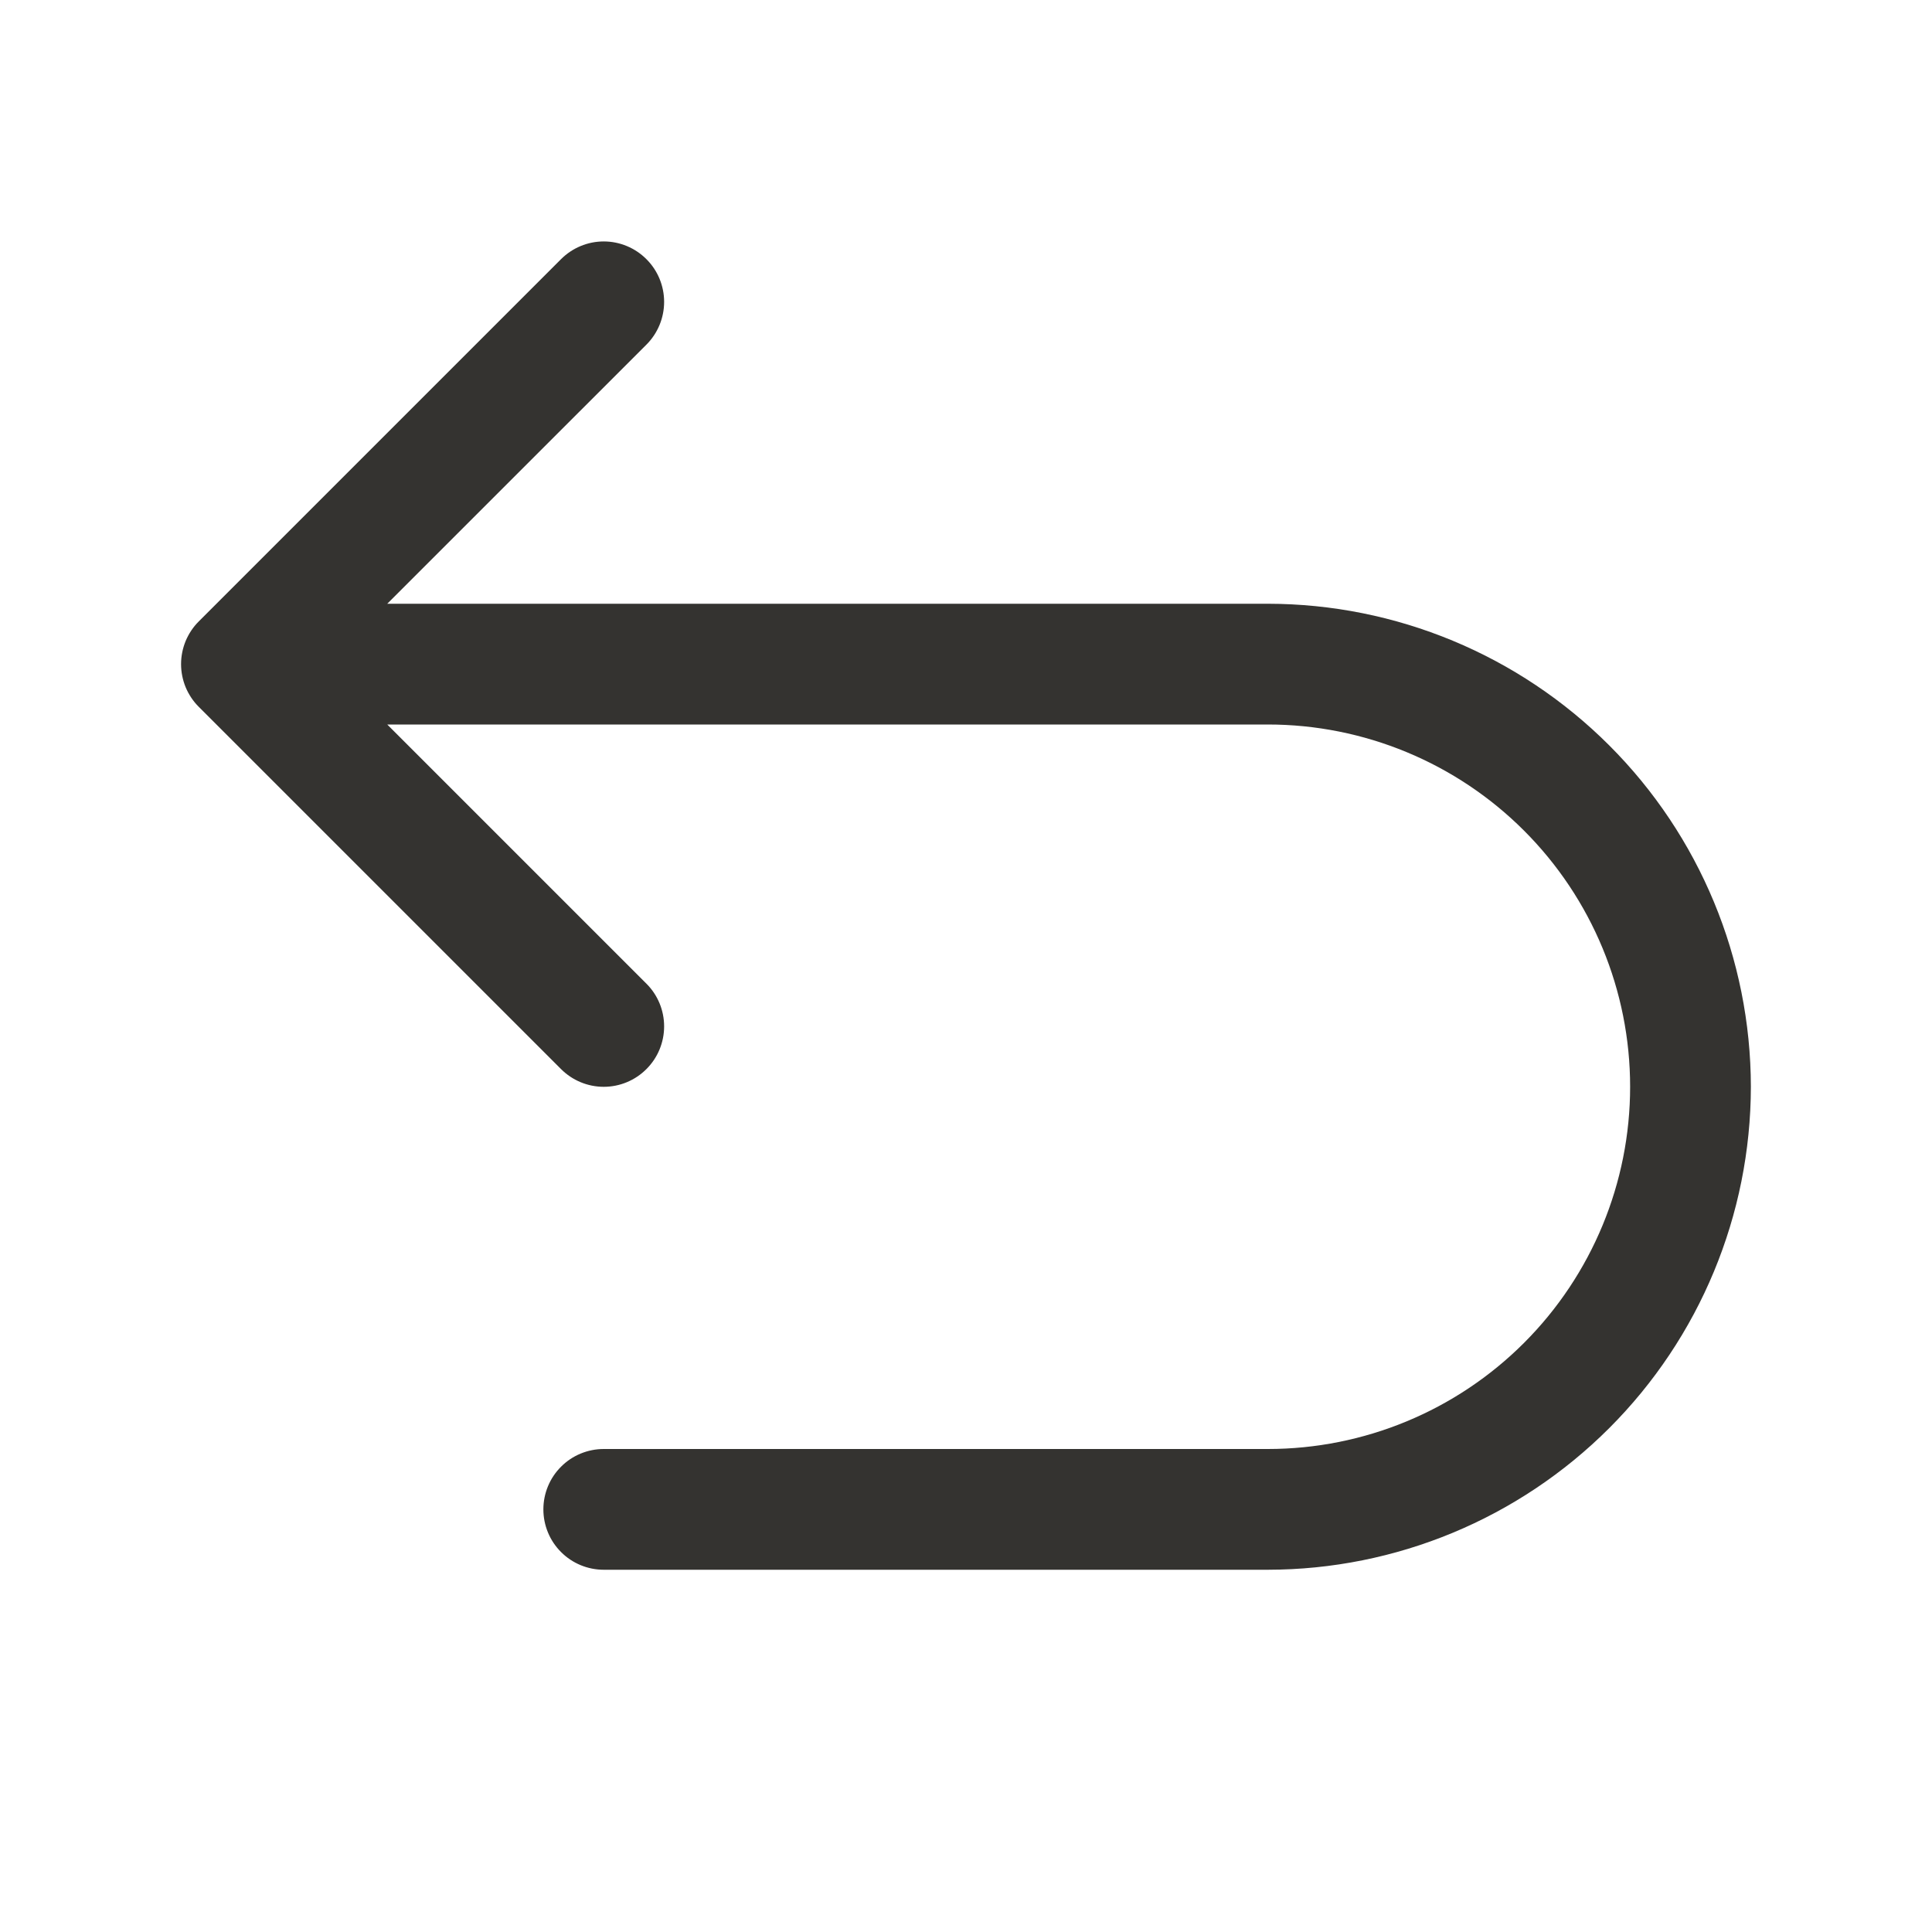<svg width="32" height="32" viewBox="0 0 32 32" fill="none" xmlns="http://www.w3.org/2000/svg">
<path d="M29 18C28.997 20.121 28.154 22.154 26.654 23.654C25.154 25.154 23.121 25.998 21 26H10C9.735 26 9.48 25.895 9.293 25.707C9.105 25.52 9 25.265 9 25C9 24.735 9.105 24.48 9.293 24.293C9.48 24.105 9.735 24 10 24H21C22.591 24 24.117 23.368 25.242 22.243C26.368 21.117 27 19.591 27 18C27 16.409 26.368 14.883 25.242 13.757C24.117 12.632 22.591 12 21 12H6.414L10.707 16.293C10.895 16.48 11 16.735 11 17C11 17.265 10.895 17.52 10.707 17.707C10.52 17.895 10.265 18.001 10 18.001C9.734 18.001 9.48 17.895 9.292 17.707L3.292 11.707C3.199 11.615 3.126 11.504 3.075 11.383C3.025 11.261 2.999 11.131 2.999 11C2.999 10.869 3.025 10.739 3.075 10.617C3.126 10.496 3.199 10.385 3.292 10.293L9.292 4.293C9.48 4.105 9.734 3.999 10 3.999C10.265 3.999 10.52 4.105 10.707 4.293C10.895 4.48 11 4.735 11 5C11 5.265 10.895 5.52 10.707 5.708L6.414 10H21C23.121 10.002 25.154 10.846 26.654 12.346C28.154 13.845 28.997 15.879 29 18Z" fill="#343330"/>
</svg>
